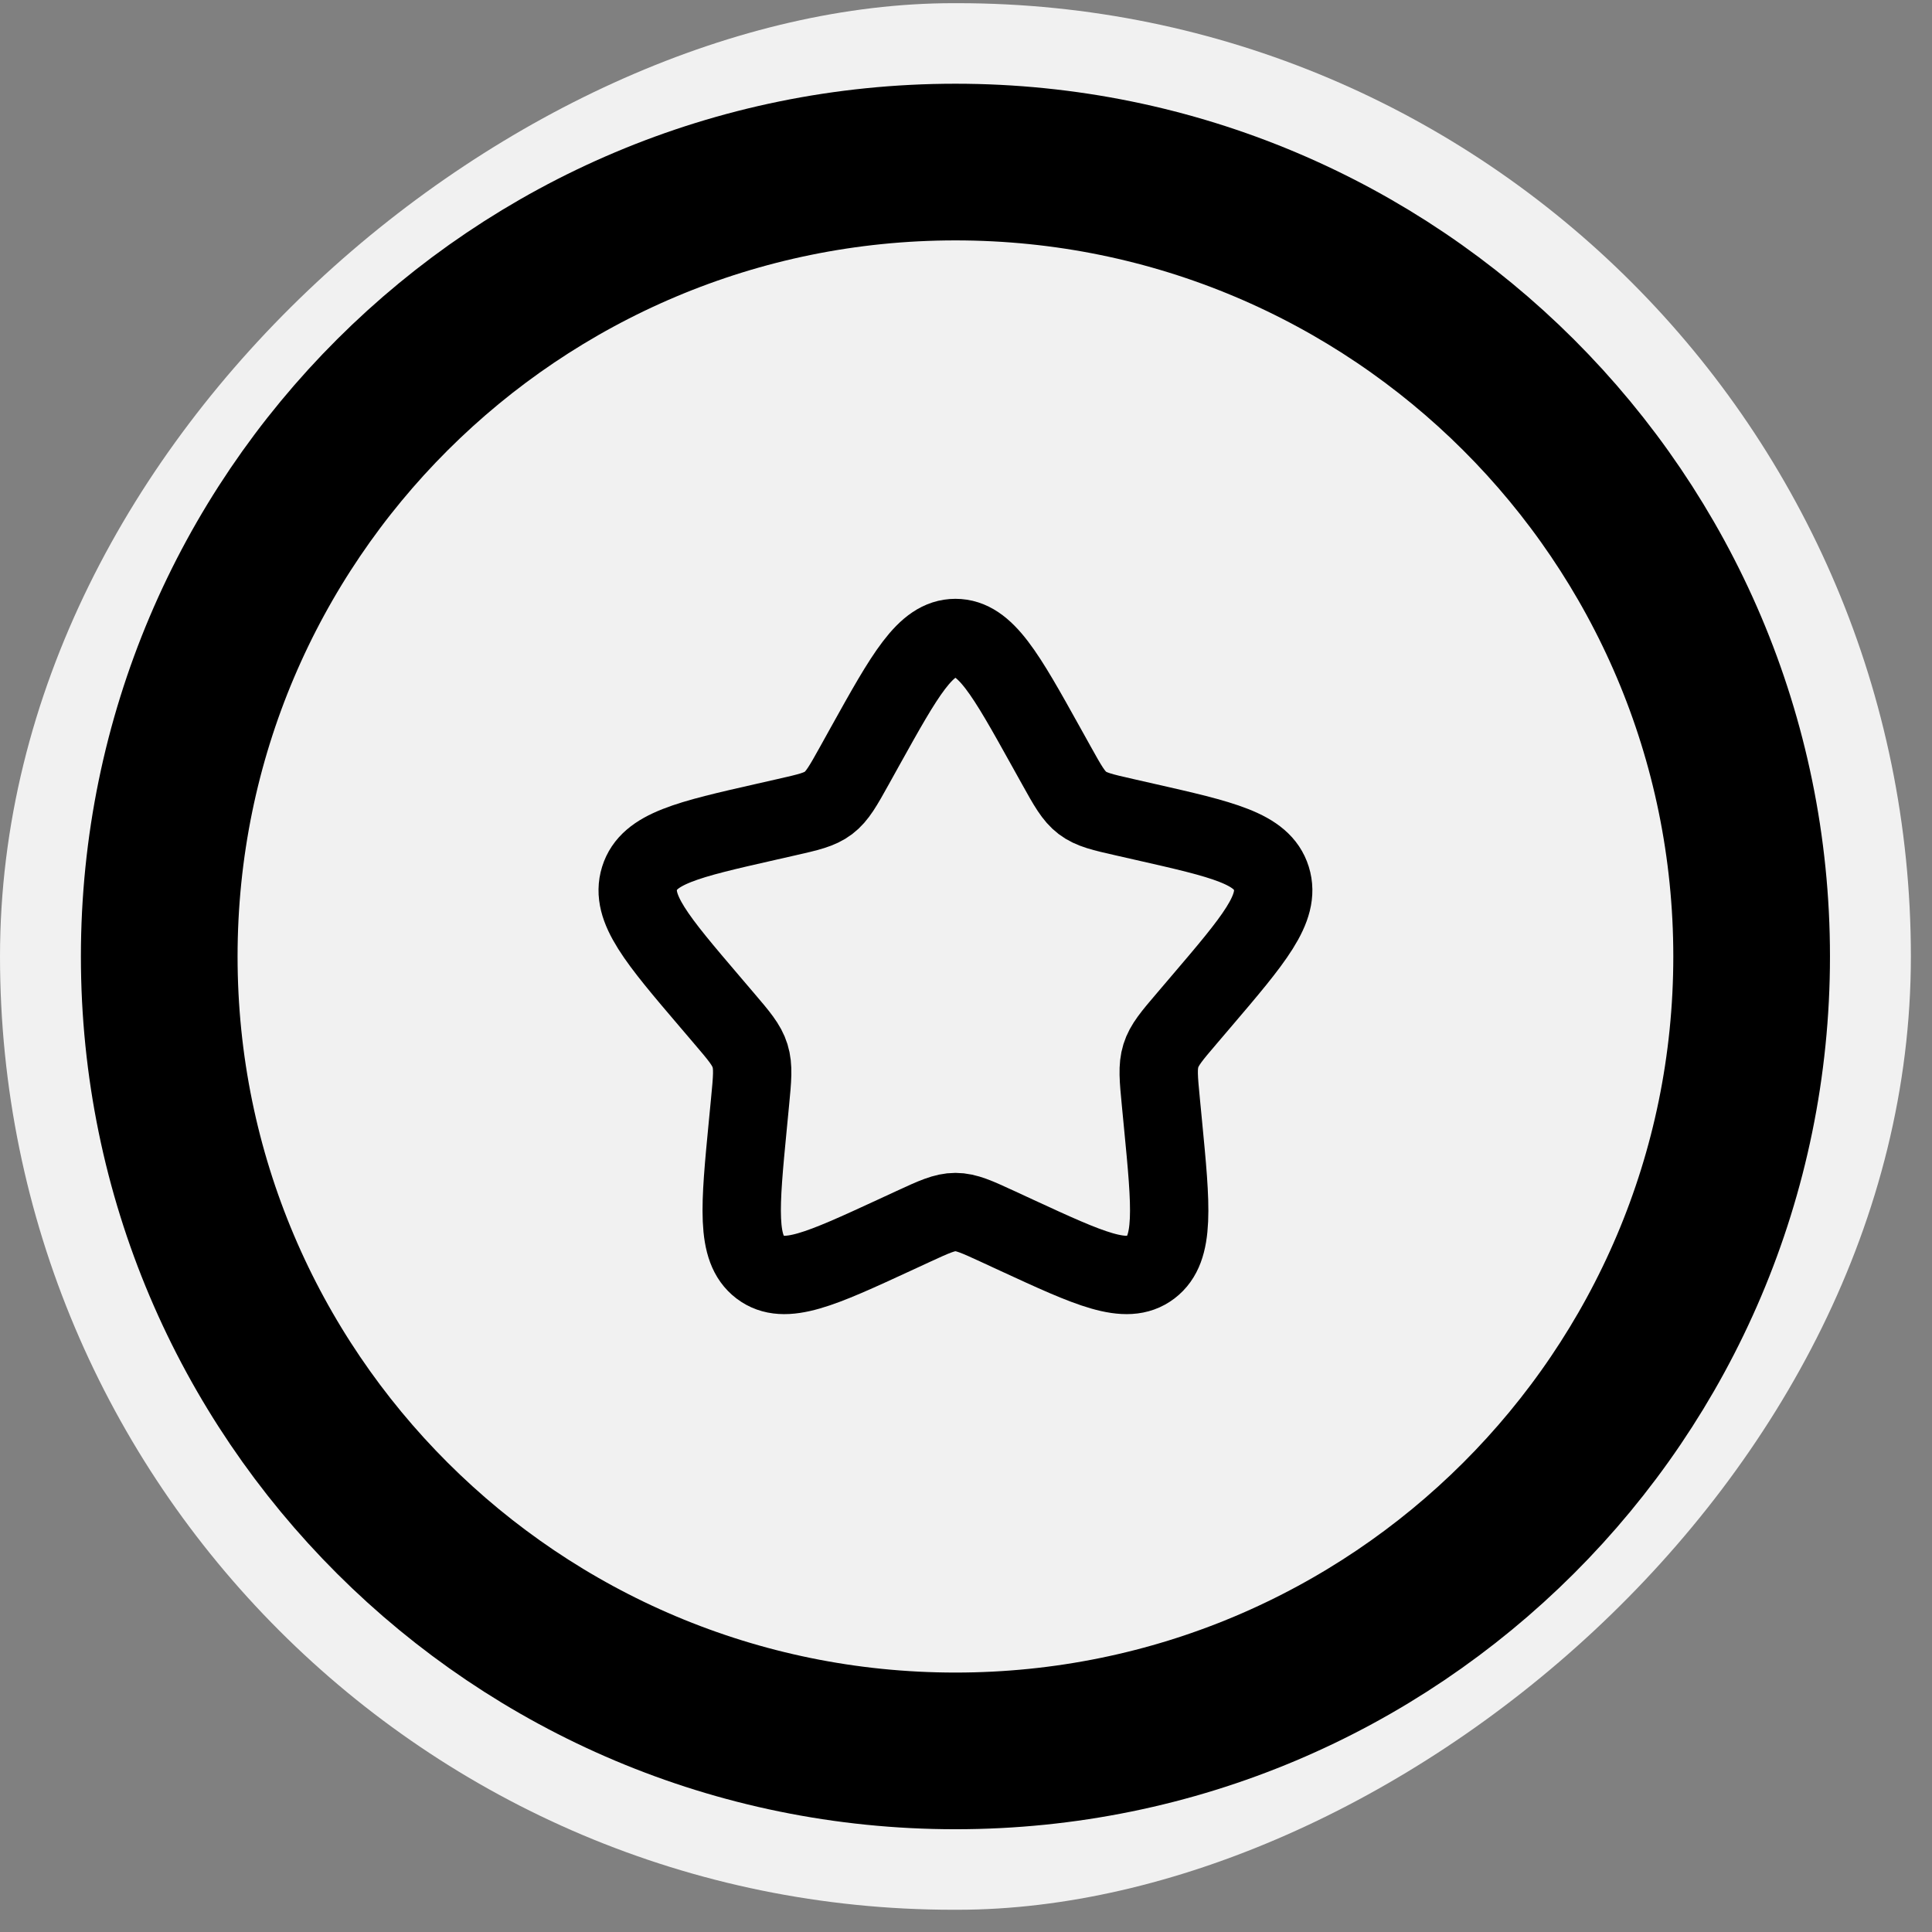 <svg width="76" height="76" viewBox="0 0 76 76" fill="none" xmlns="http://www.w3.org/2000/svg">
<rect x="0" y="0" width="76" height="76" fill="#808080" stroke="none"/>
<rect x="75.169" y="0.125" width="75" height="75.169" rx="37.5" transform="rotate(90 75.169 0.125)" fill="#F1F1F1"/>
<path d="M6.264 37.626C6.264 54.884 20.287 68.876 37.585 68.876C54.883 68.876 68.905 54.884 68.905 37.626C68.905 20.367 54.883 6.375 37.585 6.375C20.287 6.375 6.264 20.367 6.264 37.626Z" stroke="black" stroke-width="6.163"/>
<path d="M34.026 29.367C35.61 26.521 36.401 25.097 37.585 25.097C38.768 25.097 39.56 26.521 41.143 29.367L41.553 30.104C42.003 30.913 42.228 31.317 42.579 31.584C42.93 31.851 43.367 31.95 44.24 32.148L45.036 32.329C48.11 33.026 49.648 33.374 50.013 34.553C50.379 35.732 49.331 36.96 47.235 39.417L46.693 40.053C46.097 40.751 45.799 41.1 45.665 41.532C45.531 41.964 45.576 42.429 45.666 43.36L45.748 44.209C46.065 47.486 46.224 49.125 45.266 49.853C44.308 50.582 42.869 49.918 39.99 48.589L39.246 48.245C38.428 47.868 38.018 47.679 37.585 47.679C37.151 47.679 36.742 47.868 35.924 48.245L35.18 48.589C32.301 49.918 30.861 50.582 29.904 49.853C28.946 49.125 29.105 47.486 29.422 44.209L29.504 43.36C29.594 42.429 29.639 41.964 29.505 41.532C29.371 41.1 29.073 40.751 28.477 40.053L27.935 39.417C25.839 36.96 24.791 35.732 25.157 34.553C25.523 33.374 27.06 33.026 30.134 32.329L30.93 32.148C31.803 31.95 32.24 31.851 32.591 31.584C32.942 31.317 33.167 30.913 33.617 30.104L34.026 29.367Z" stroke="black" stroke-width="3.082"/>
</svg>
